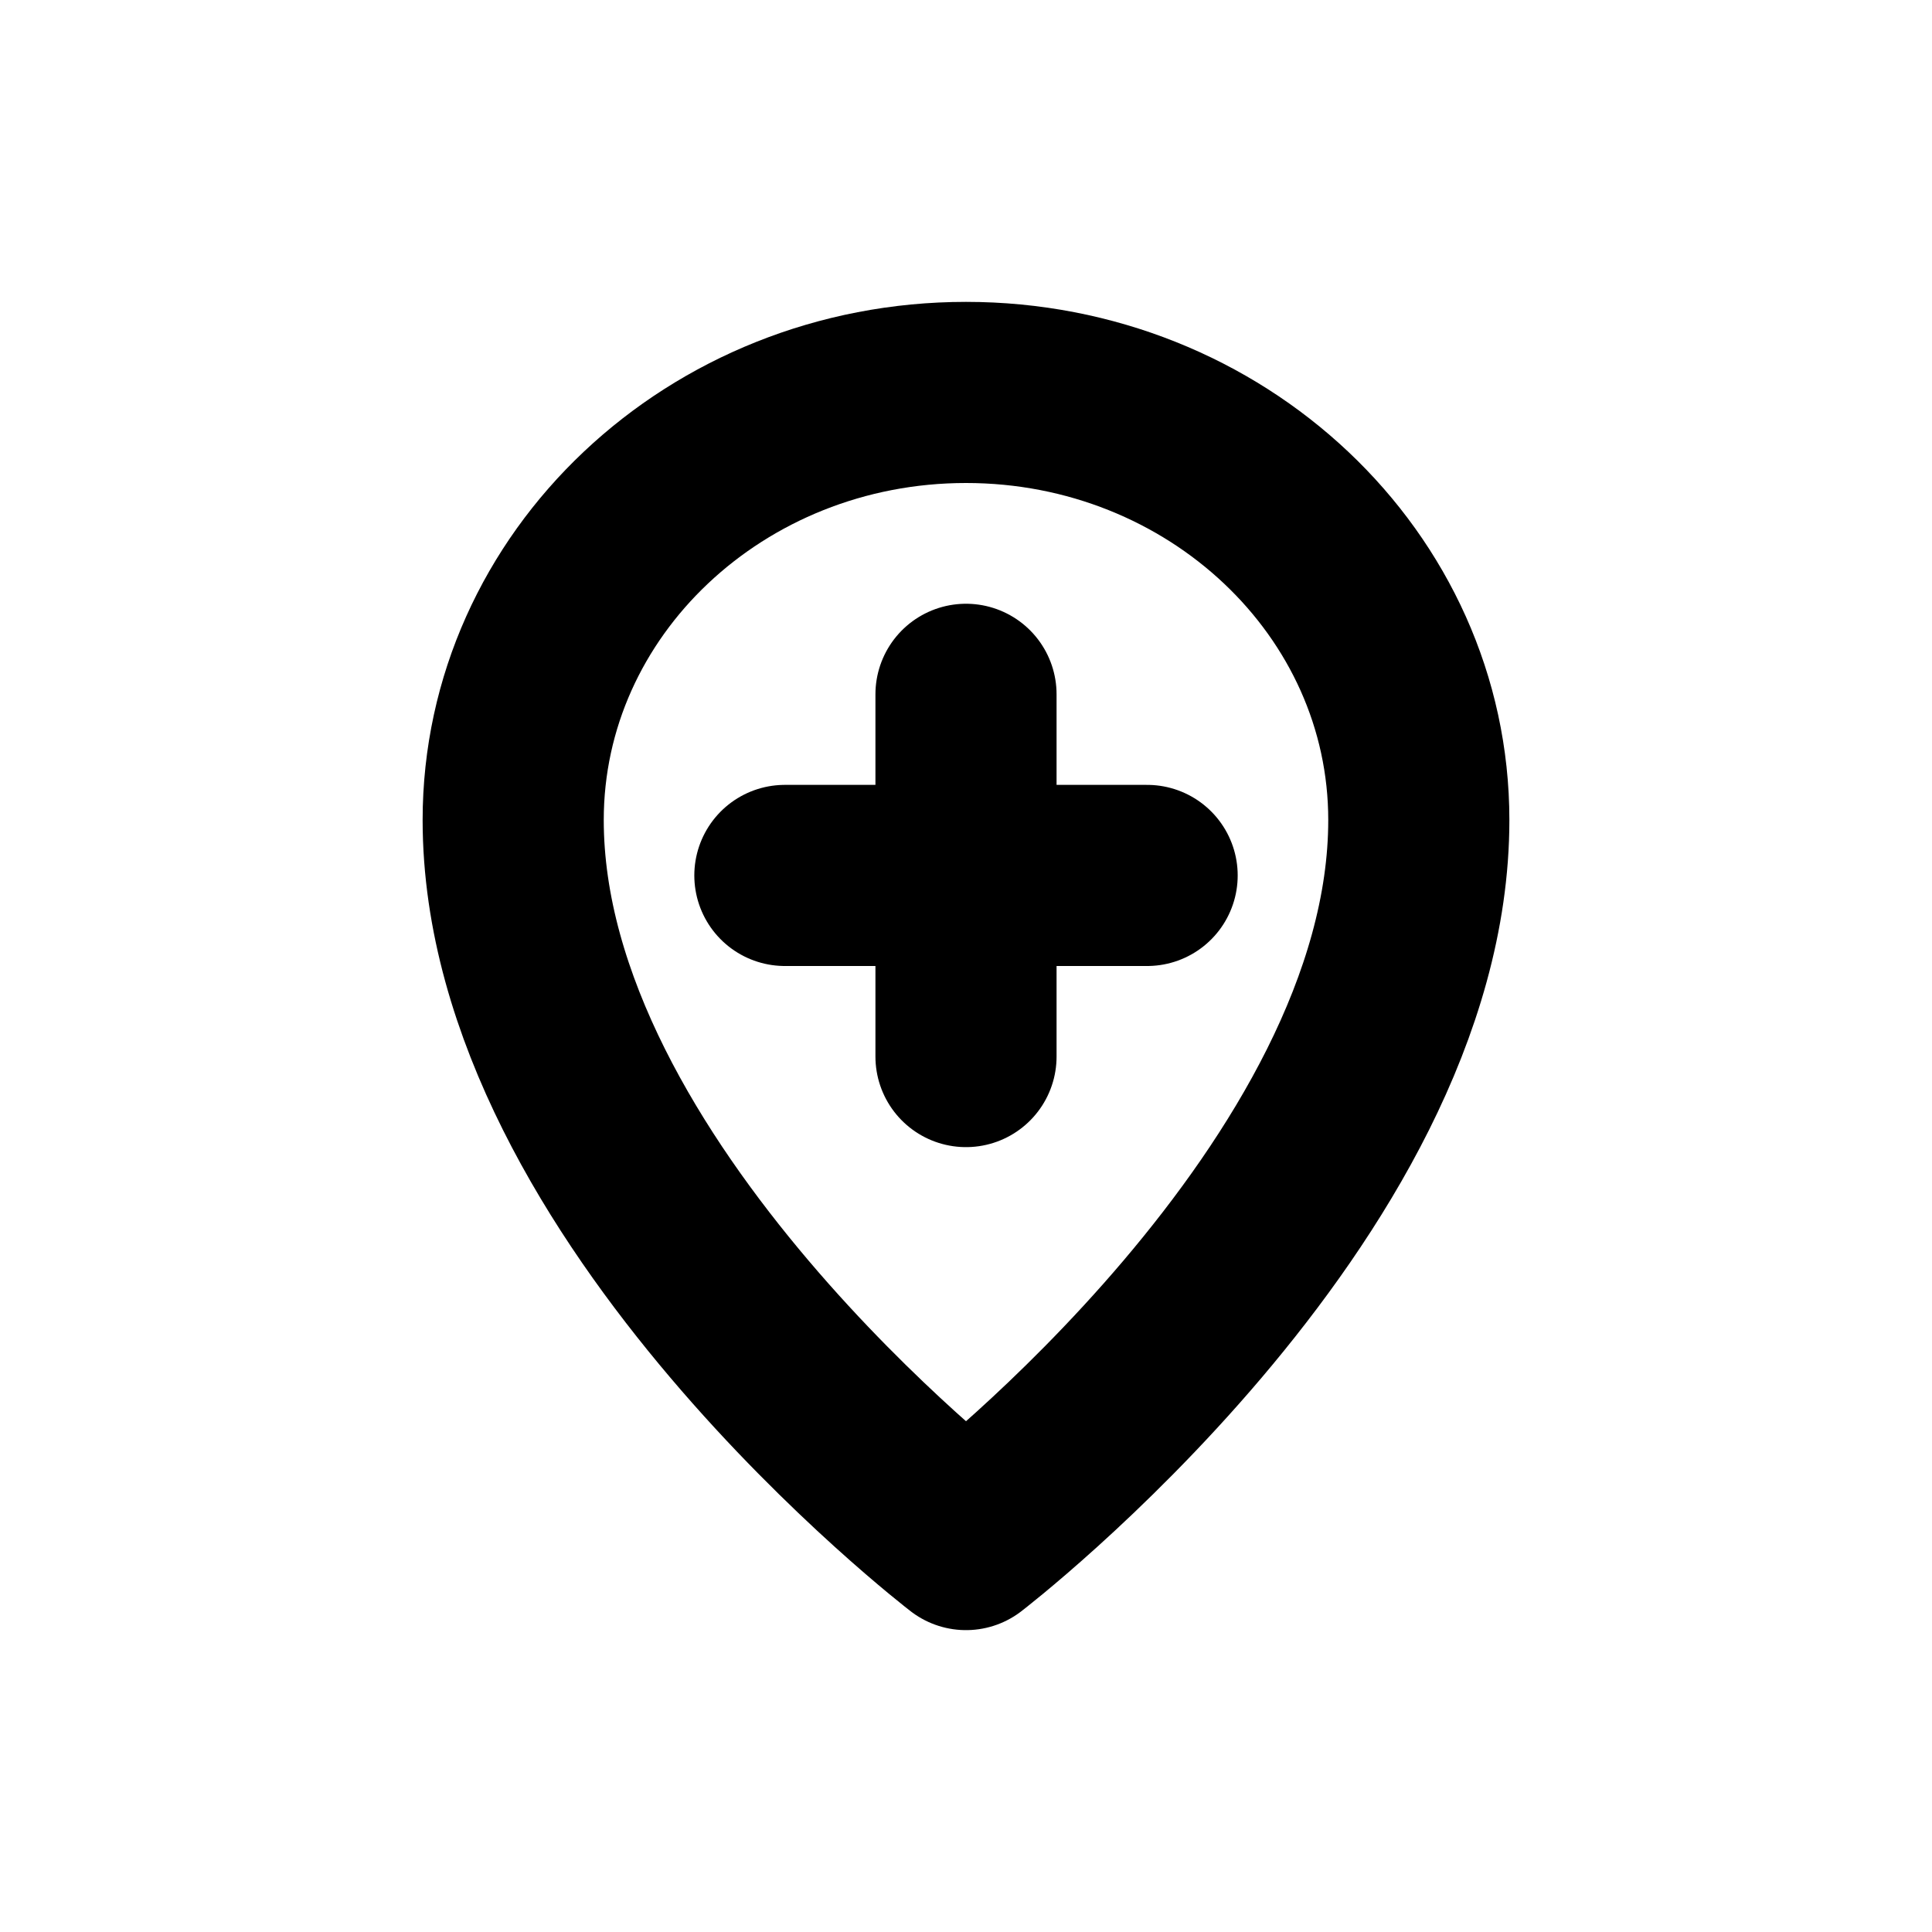 <svg width="16" height="16" viewBox="0 0 16 16" fill="none" xmlns="http://www.w3.org/2000/svg">
<g id="Maps=pin-add, Size=16px, weight=regular">
<path id="Vector" d="M6.5 7.25H9.5M8 5.75L8 8.75M11.75 6.791C11.75 9.872 8 12.75 8 12.75C8 12.75 4.25 9.872 4.25 6.791C4.25 4.836 5.929 3.25 8 3.25C10.071 3.25 11.75 4.836 11.75 6.791Z" stroke="black" stroke-width="1.5" stroke-linecap="round" stroke-linejoin="round"/>
</g>
</svg>
